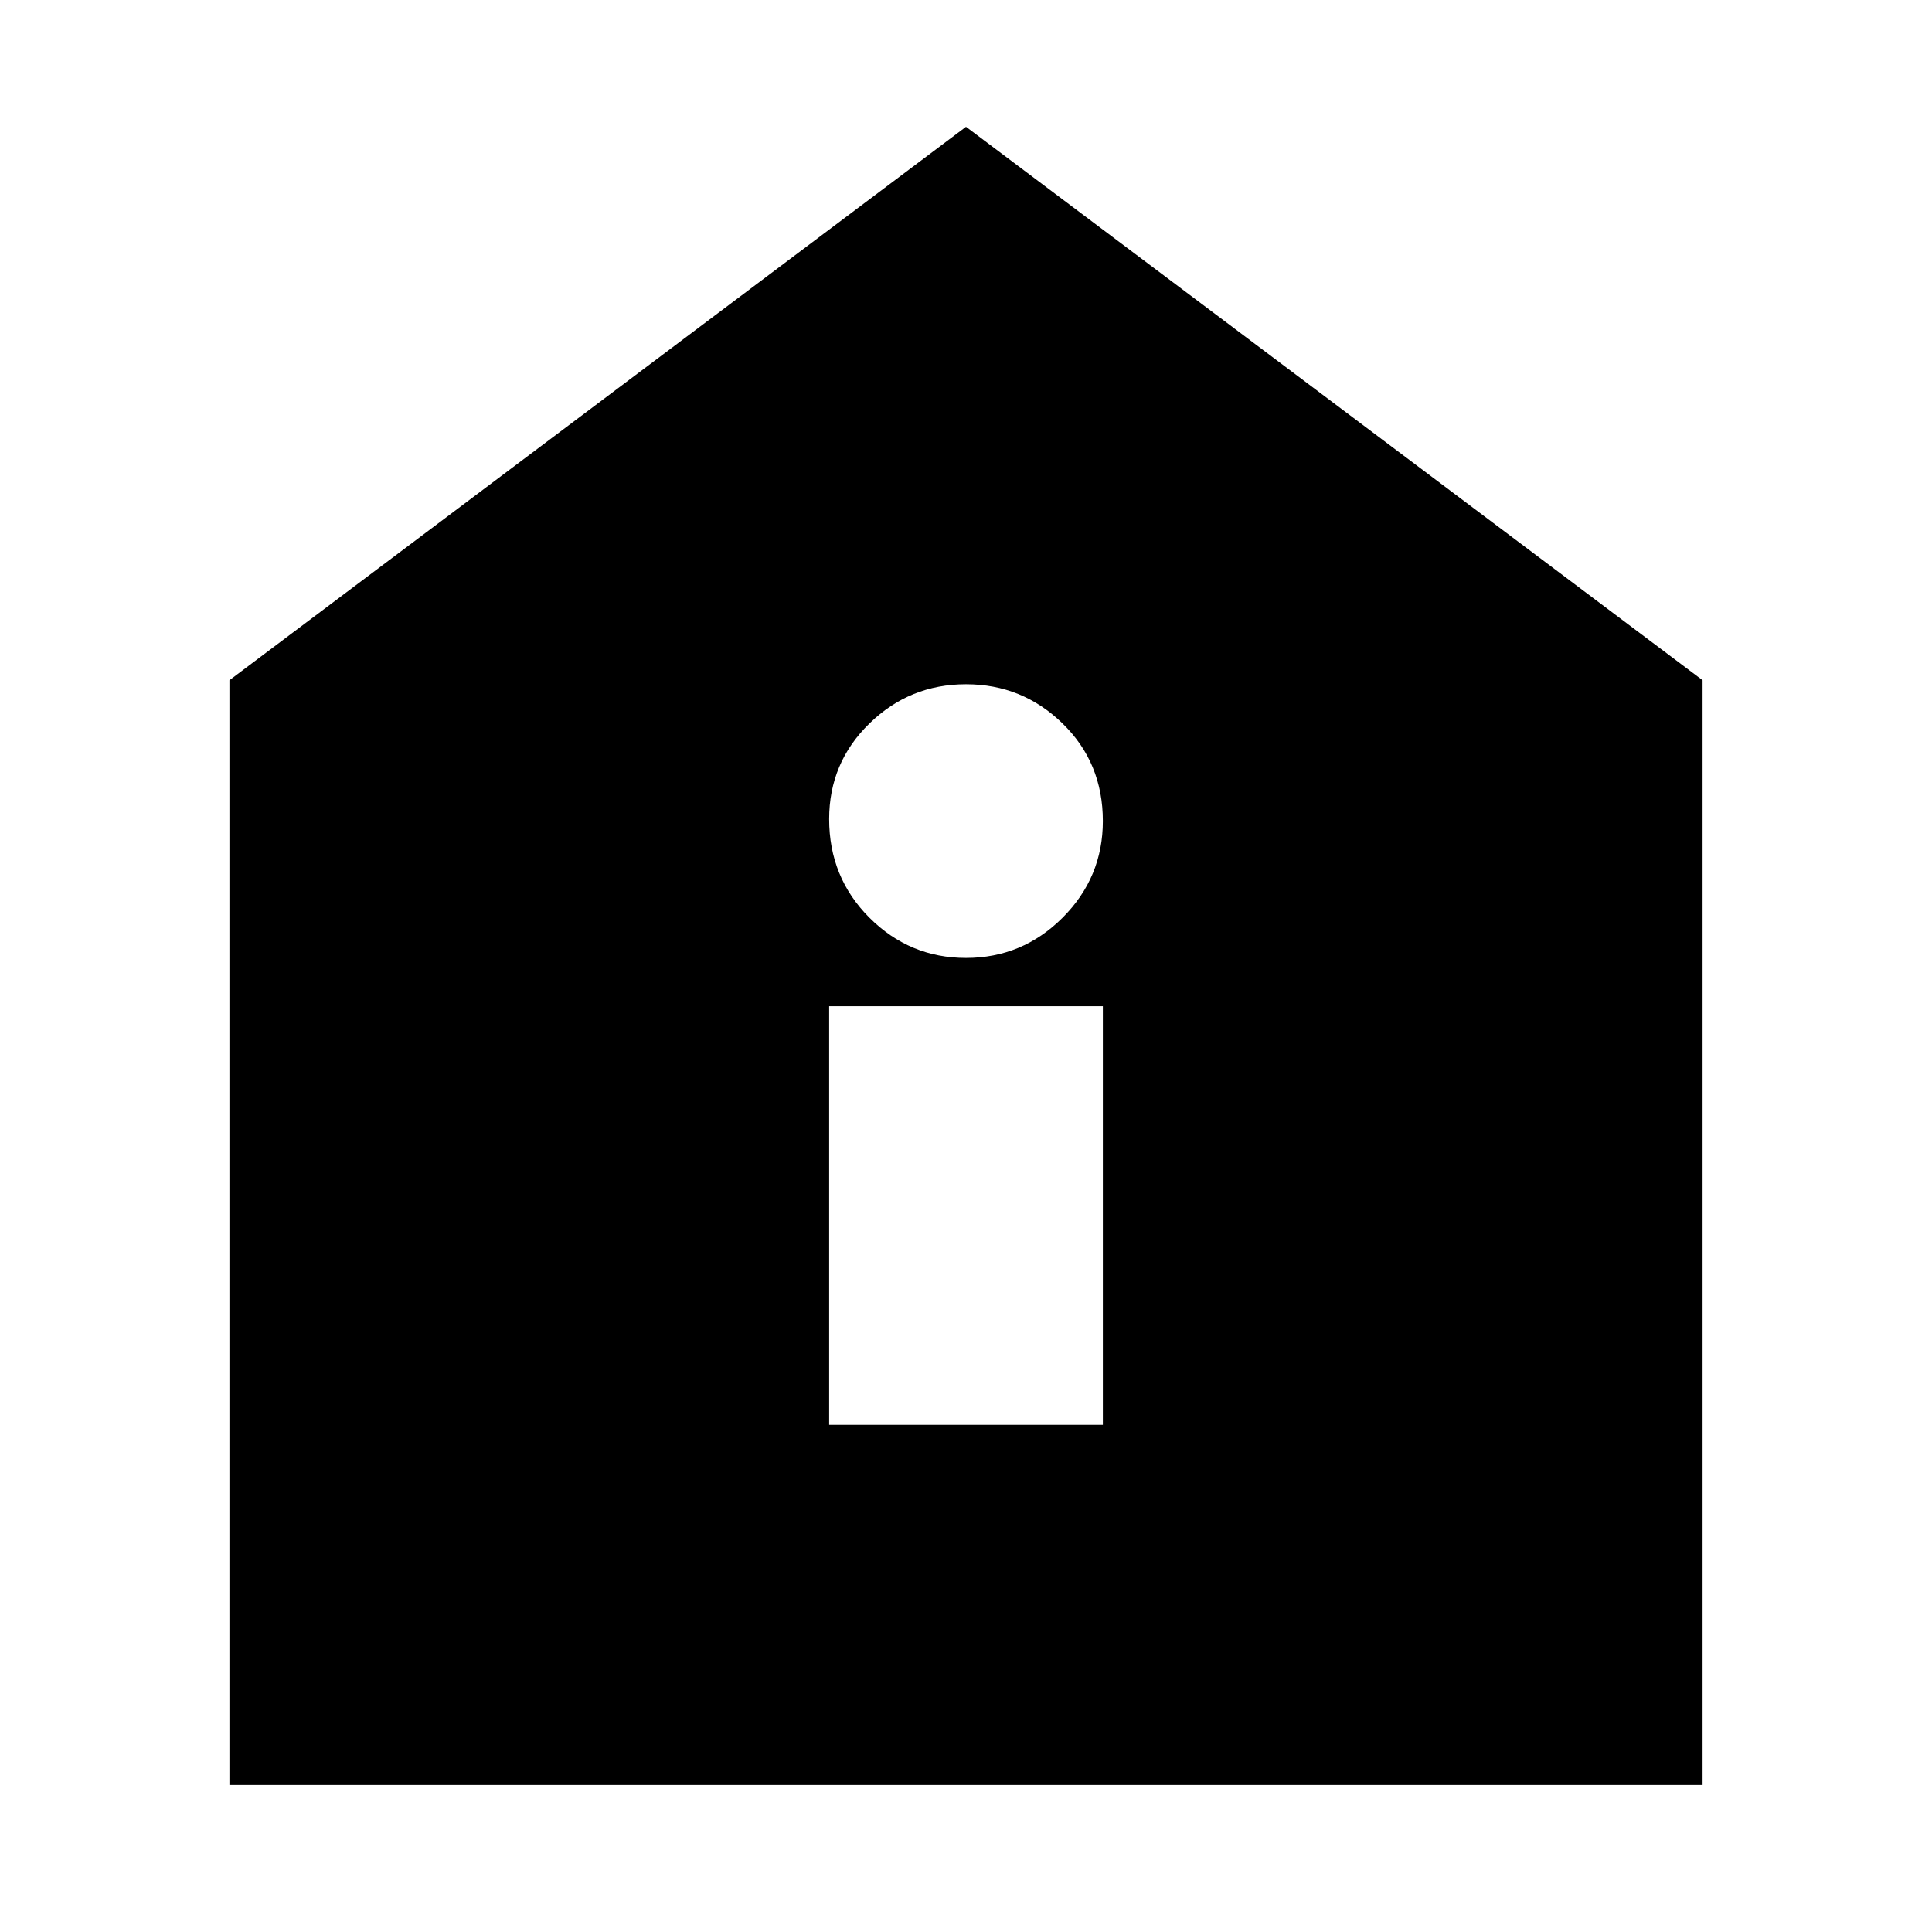 <svg xmlns="http://www.w3.org/2000/svg" height="24" width="24"><path d="M10.3 17.7h3.4v-5.2h-3.4Zm1.7-5.8q.7 0 1.2-.5t.5-1.2q0-.725-.5-1.212Q12.7 8.5 12 8.5t-1.2.488q-.5.487-.5 1.187 0 .725.5 1.225.5.5 1.2.5ZM2.85 22.175V8.45L12 1.575l9.15 6.875v13.725Z"/></svg>